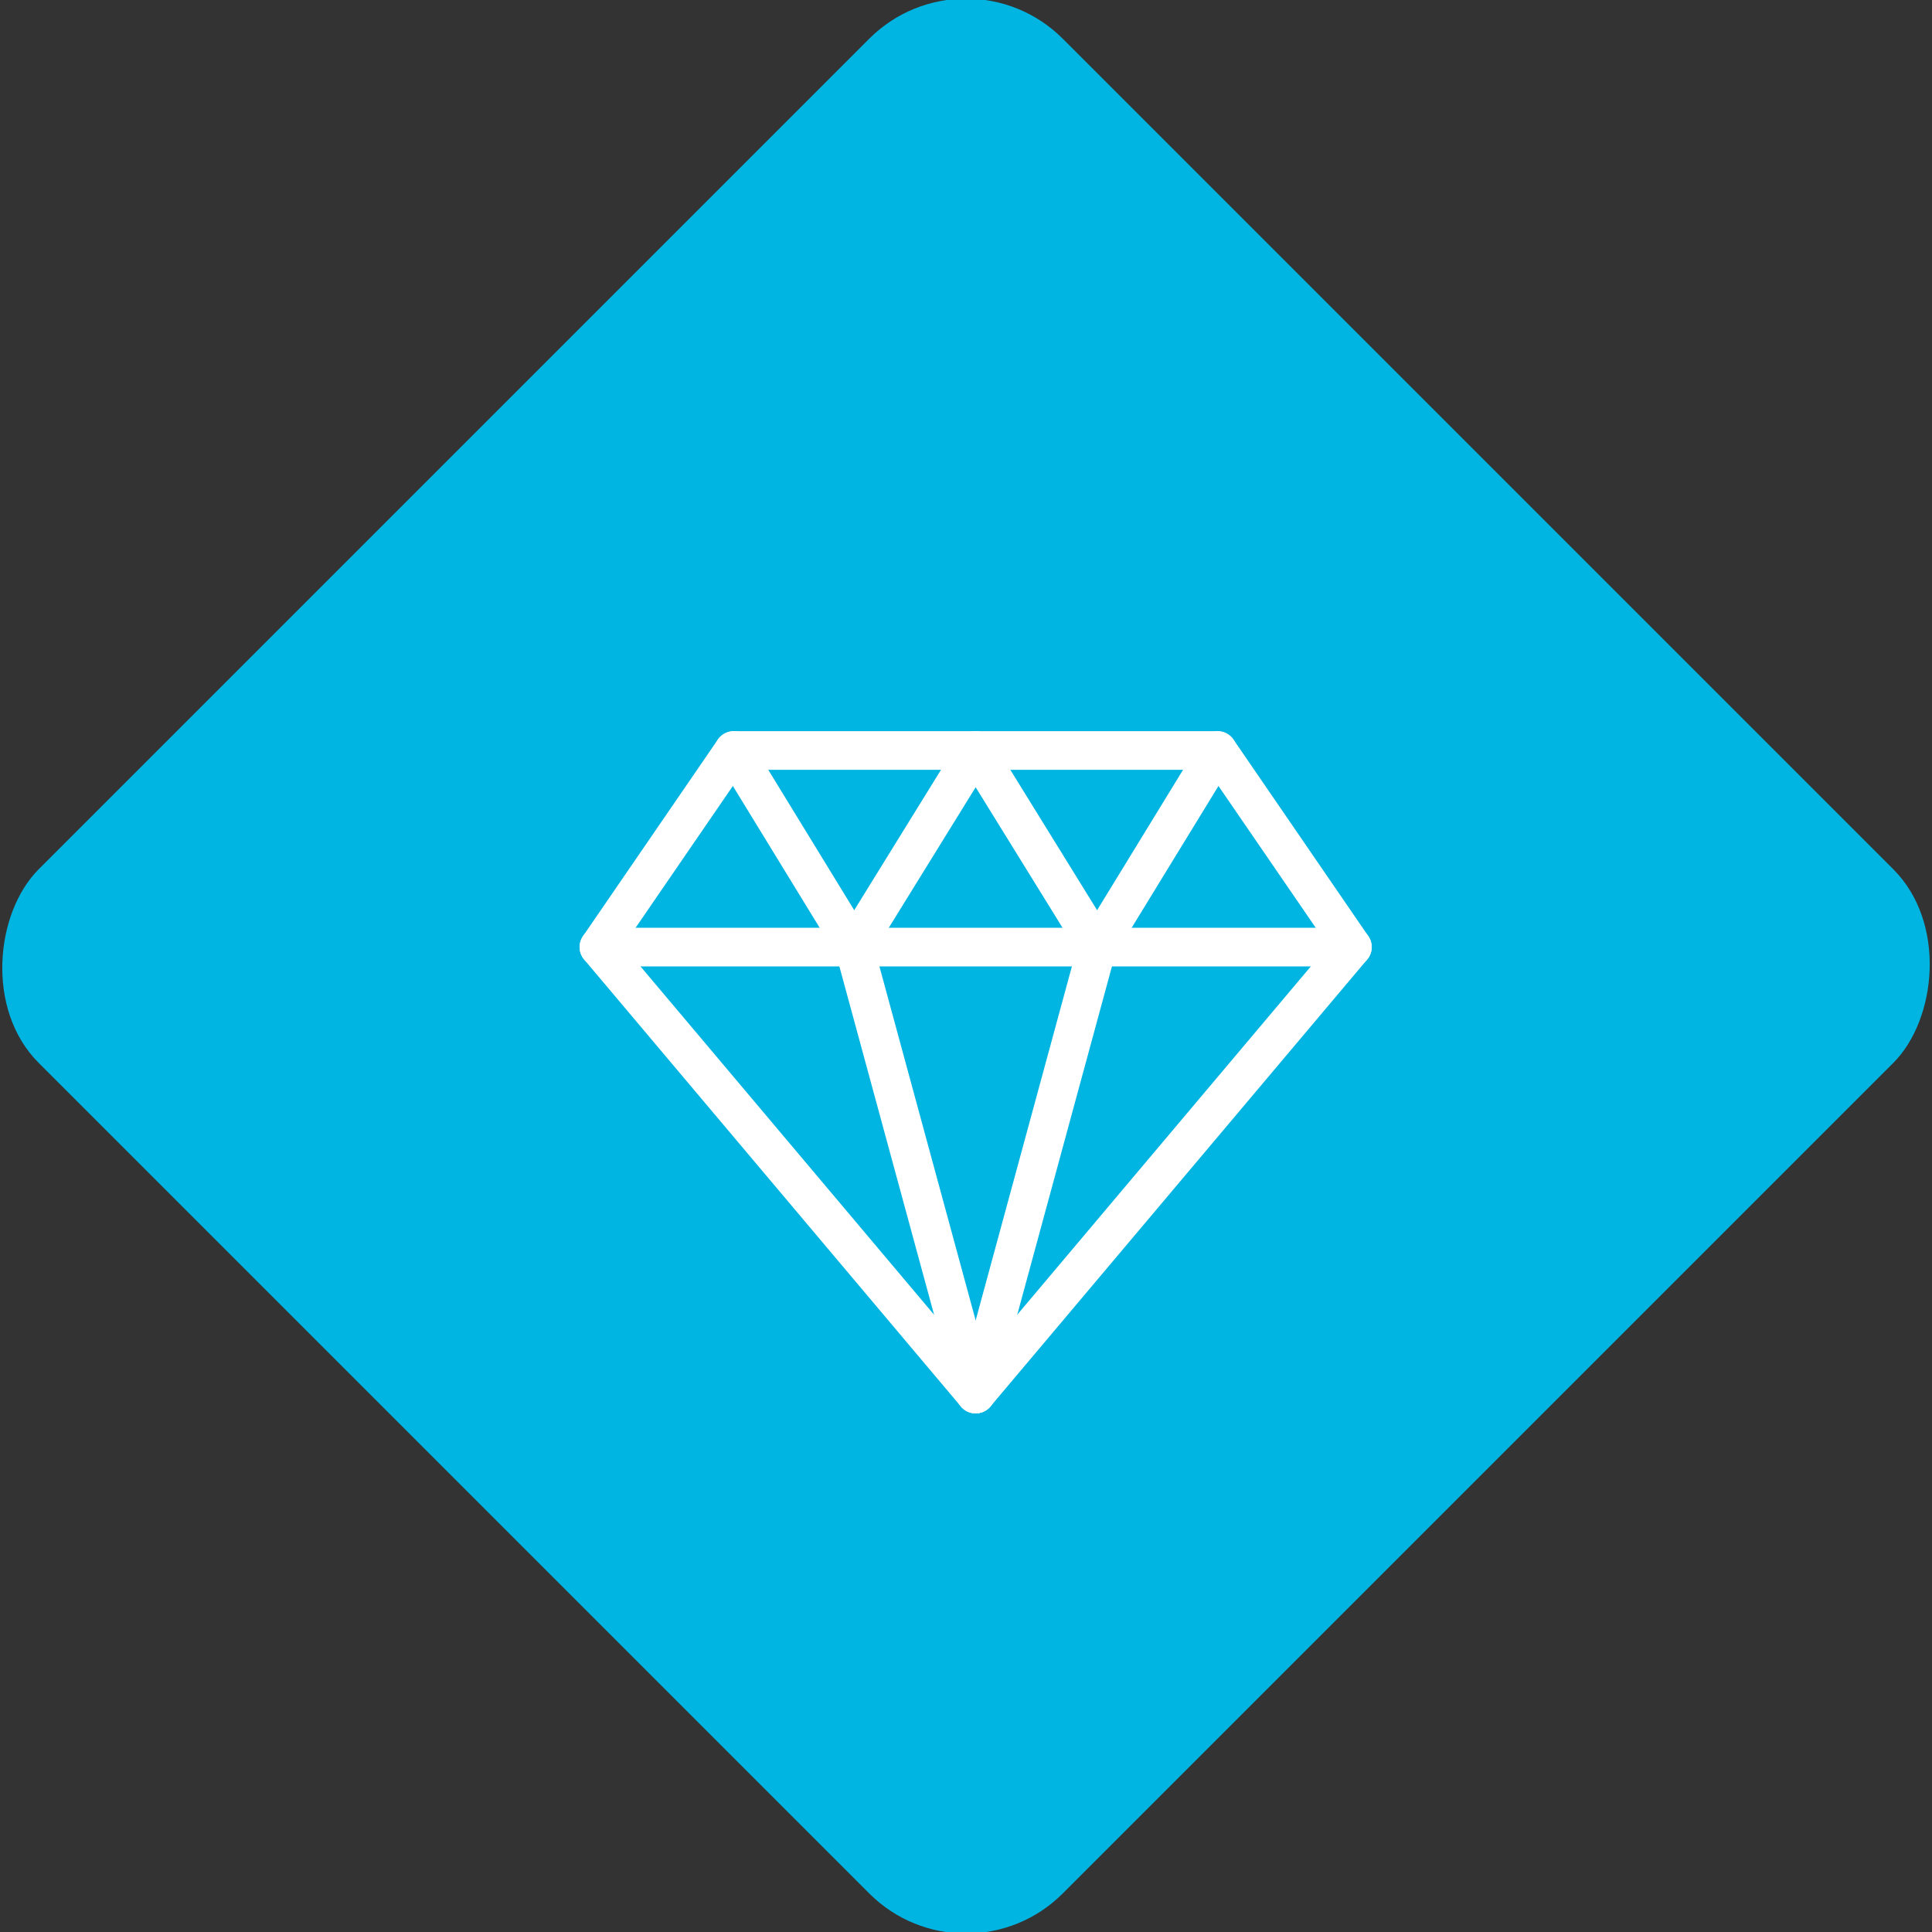 <svg xmlns="http://www.w3.org/2000/svg" viewBox="0 0 200 200"><rect x="0" y="0" width="200" height="200" fill="#333333" stroke="none"/><title>Diamond</title><g id="0b180d69-c4ab-4189-90c6-d56ed0cc6dea" data-name="Sky"><rect x="25.04" y="25.04" width="149.93" height="149.93" rx="14.17" ry="14.17" transform="translate(100 -41.42) rotate(45)" style="fill:#00b5e2"/></g><g id="5aa42131-d092-4a25-be7e-6154f4352147" data-name="Icon"><g id="d004e5bb-8d03-419f-b08d-61cf95ed2ad8" data-name="&lt;Group&gt;"><polygon id="36097aac-f63f-44ff-ab8d-3602171a31d2" data-name="&lt;Path&gt;" points="101 144.31 62 98.04 75.96 77.69 101 77.69 126.04 77.69 140 98.04 101 144.31" style="fill:none;stroke:#fff;stroke-linecap:round;stroke-linejoin:round;stroke-width:4px"/><polyline id="bfa067d9-e9fe-4438-a8bf-b866850a383f" data-name="&lt;Path&gt;" points="62 98.04 71.75 98.04 81.5 98.04 91.25 98.04 101 98.04 110.75 98.04 120.5 98.04 130.25 98.04 140 98.04" style="fill:none;stroke:#fff;stroke-linecap:round;stroke-linejoin:round;stroke-width:4px"/><line id="6bf99b29-2209-40a2-8459-5f6631730859" data-name="&lt;Path&gt;" x1="113.58" y1="98.04" x2="101" y2="77.69" style="fill:none;stroke:#fff;stroke-linecap:round;stroke-linejoin:round;stroke-width:4px"/><line id="72a4c566-5940-46f8-98a4-6a090ca32570" data-name="&lt;Path&gt;" x1="101" y1="77.69" x2="88.42" y2="98.04" style="fill:none;stroke:#fff;stroke-linecap:round;stroke-linejoin:round;stroke-width:4px"/><polyline id="daf79be0-dd44-4f1d-97c4-13245807532e" data-name="&lt;Path&gt;" points="101 144.31 88.42 98.04 75.96 77.69" style="fill:none;stroke:#fff;stroke-linecap:round;stroke-linejoin:round;stroke-width:4px"/><polyline id="22d7f194-2549-43f9-bcb1-69386819eae9" data-name="&lt;Path&gt;" points="101 144.31 113.58 98.04 126.04 77.69" style="fill:none;stroke:#fff;stroke-linecap:round;stroke-linejoin:round;stroke-width:4px"/></g></g></svg>